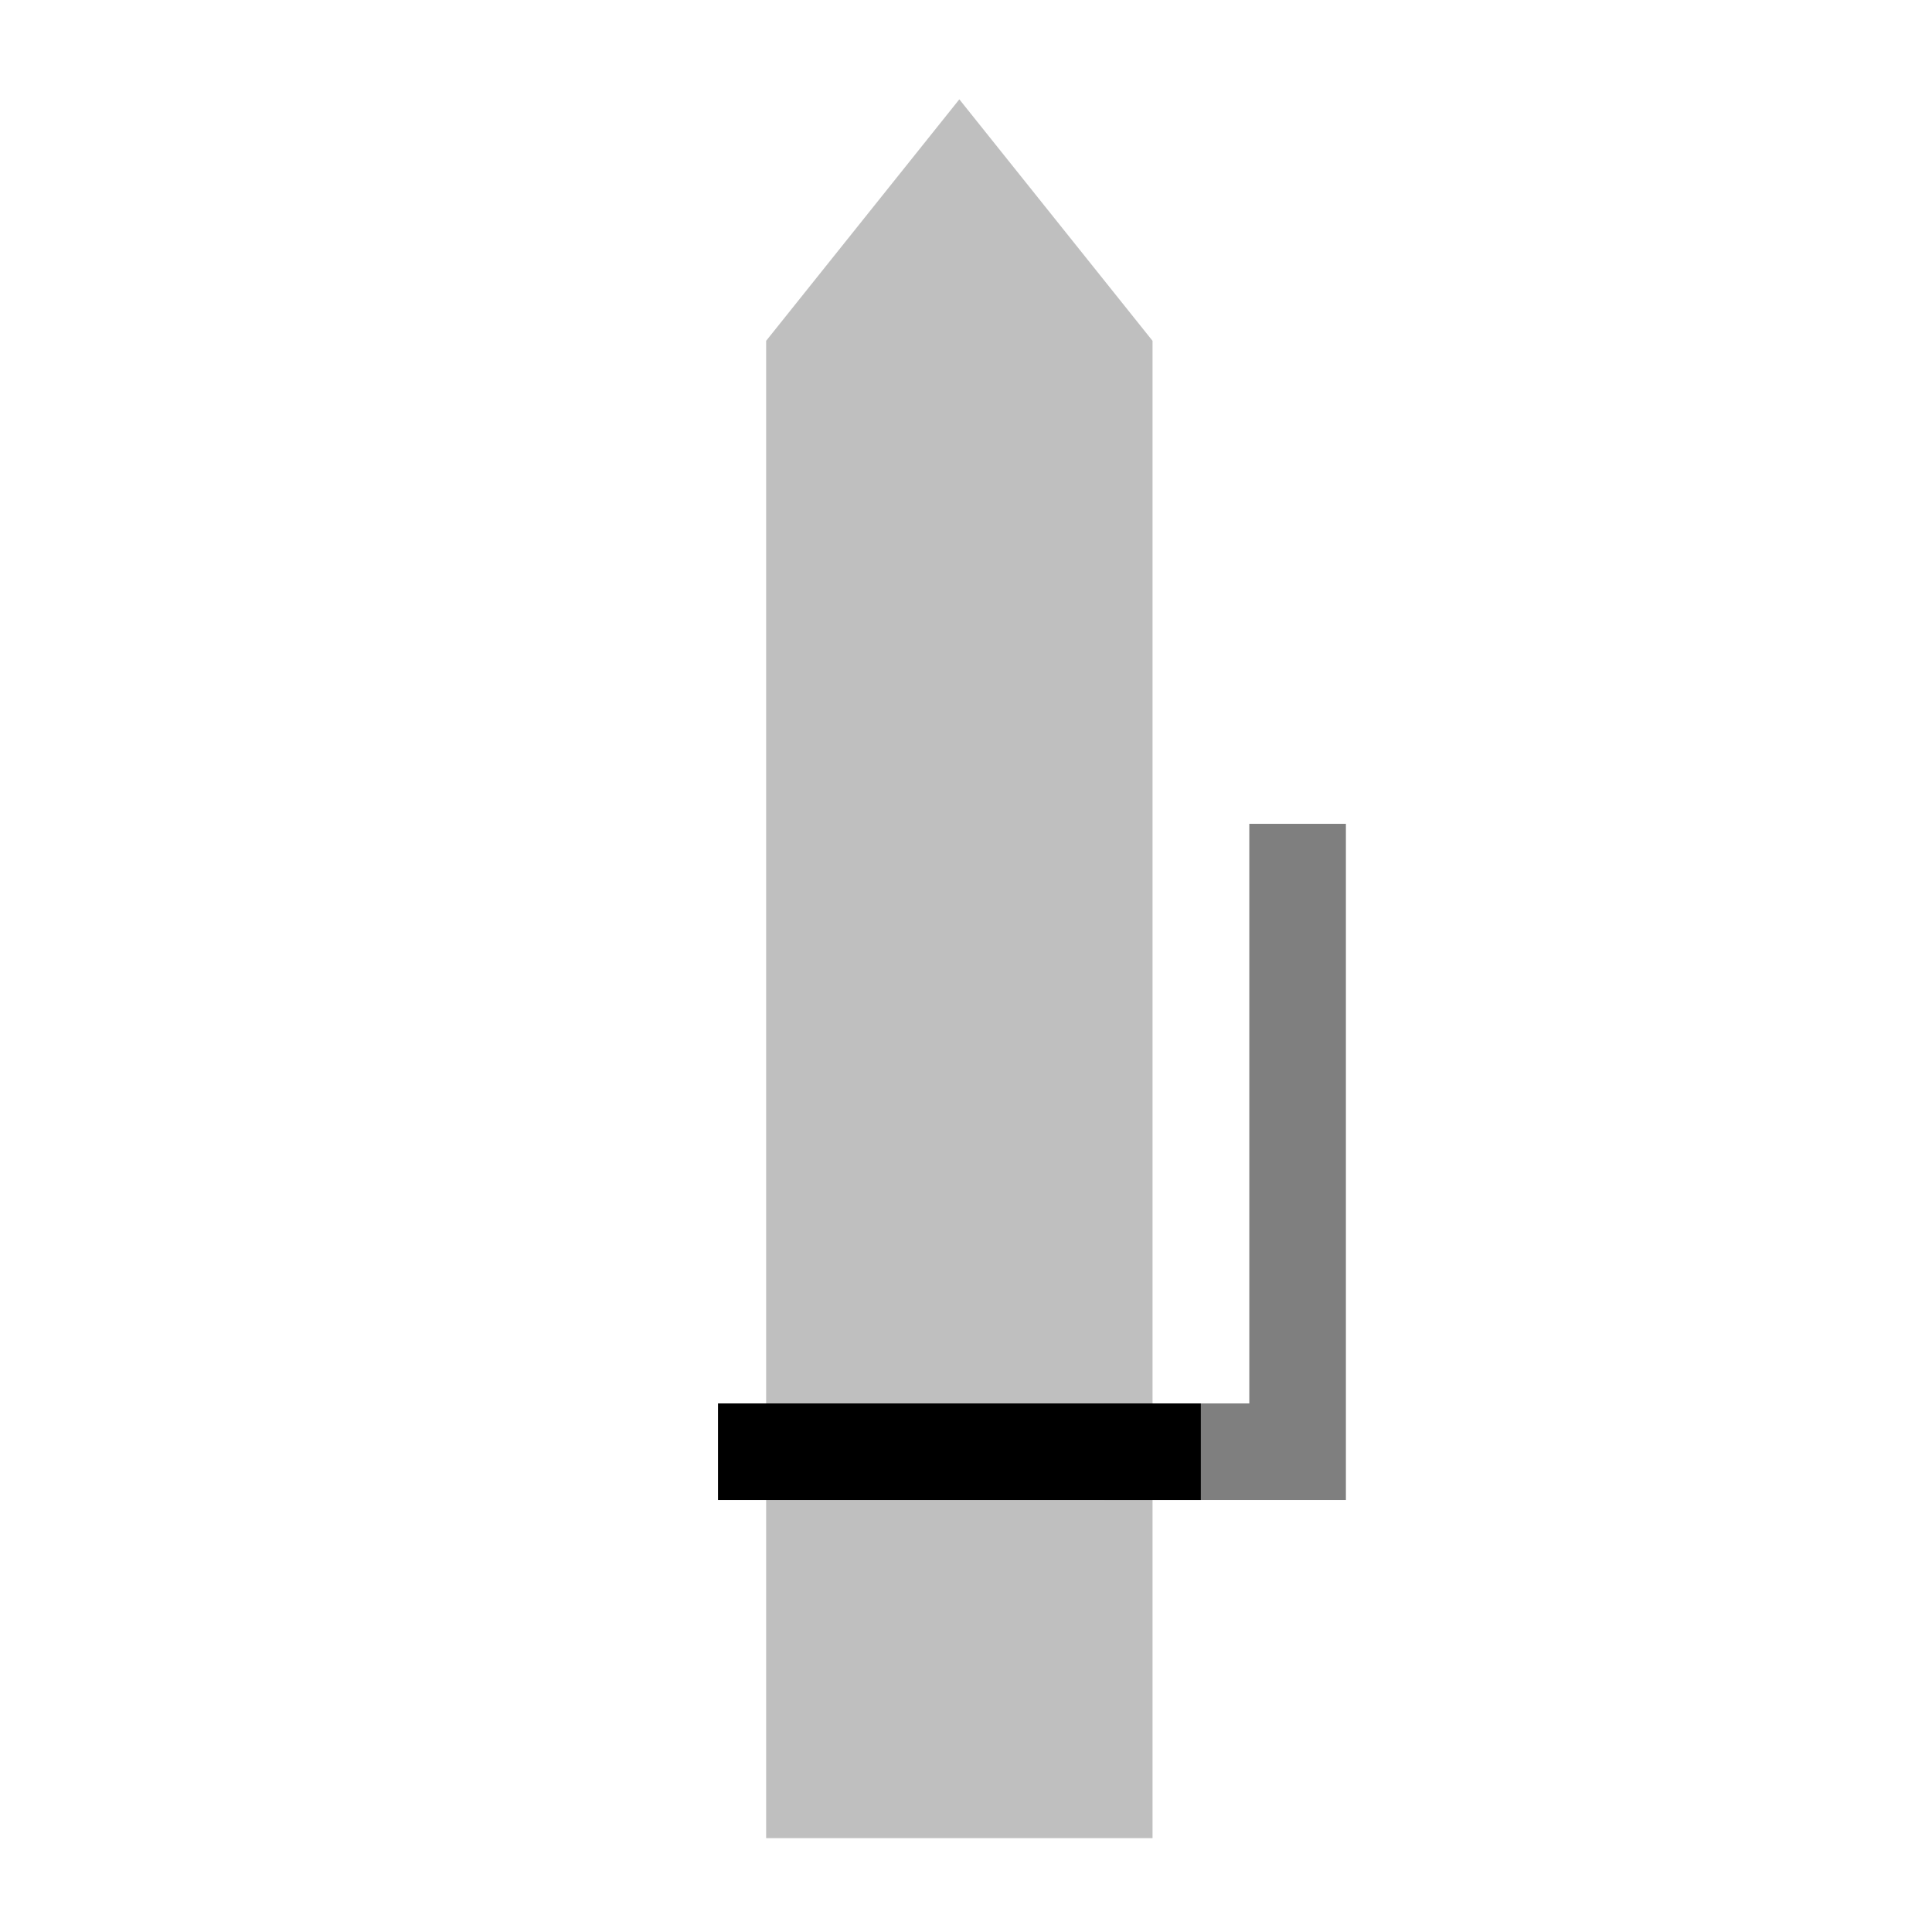 <svg viewBox="0 0 80 80" fill="none">
  <path opacity="0.25" fill-rule="evenodd" clip-rule="evenodd" d="M47.724 76.113H43.728H35.728H31.724L31.724 14.113L38.124 6.113L38.924 5.113L39.724 4.113L40.524 5.113L41.324 6.113L47.724 14.113L47.724 76.113Z" fill="currentColor" />
  <path opacity="0.5" d="M47.731 60.113H51.731H53.731L53.731 36.113" stroke="currentColor" stroke-width="4" stroke-linecap="square" />
  <path d="M31.731 60.113L47.723 60.113" stroke="currentColor" stroke-width="4" stroke-linecap="square" />
</svg>